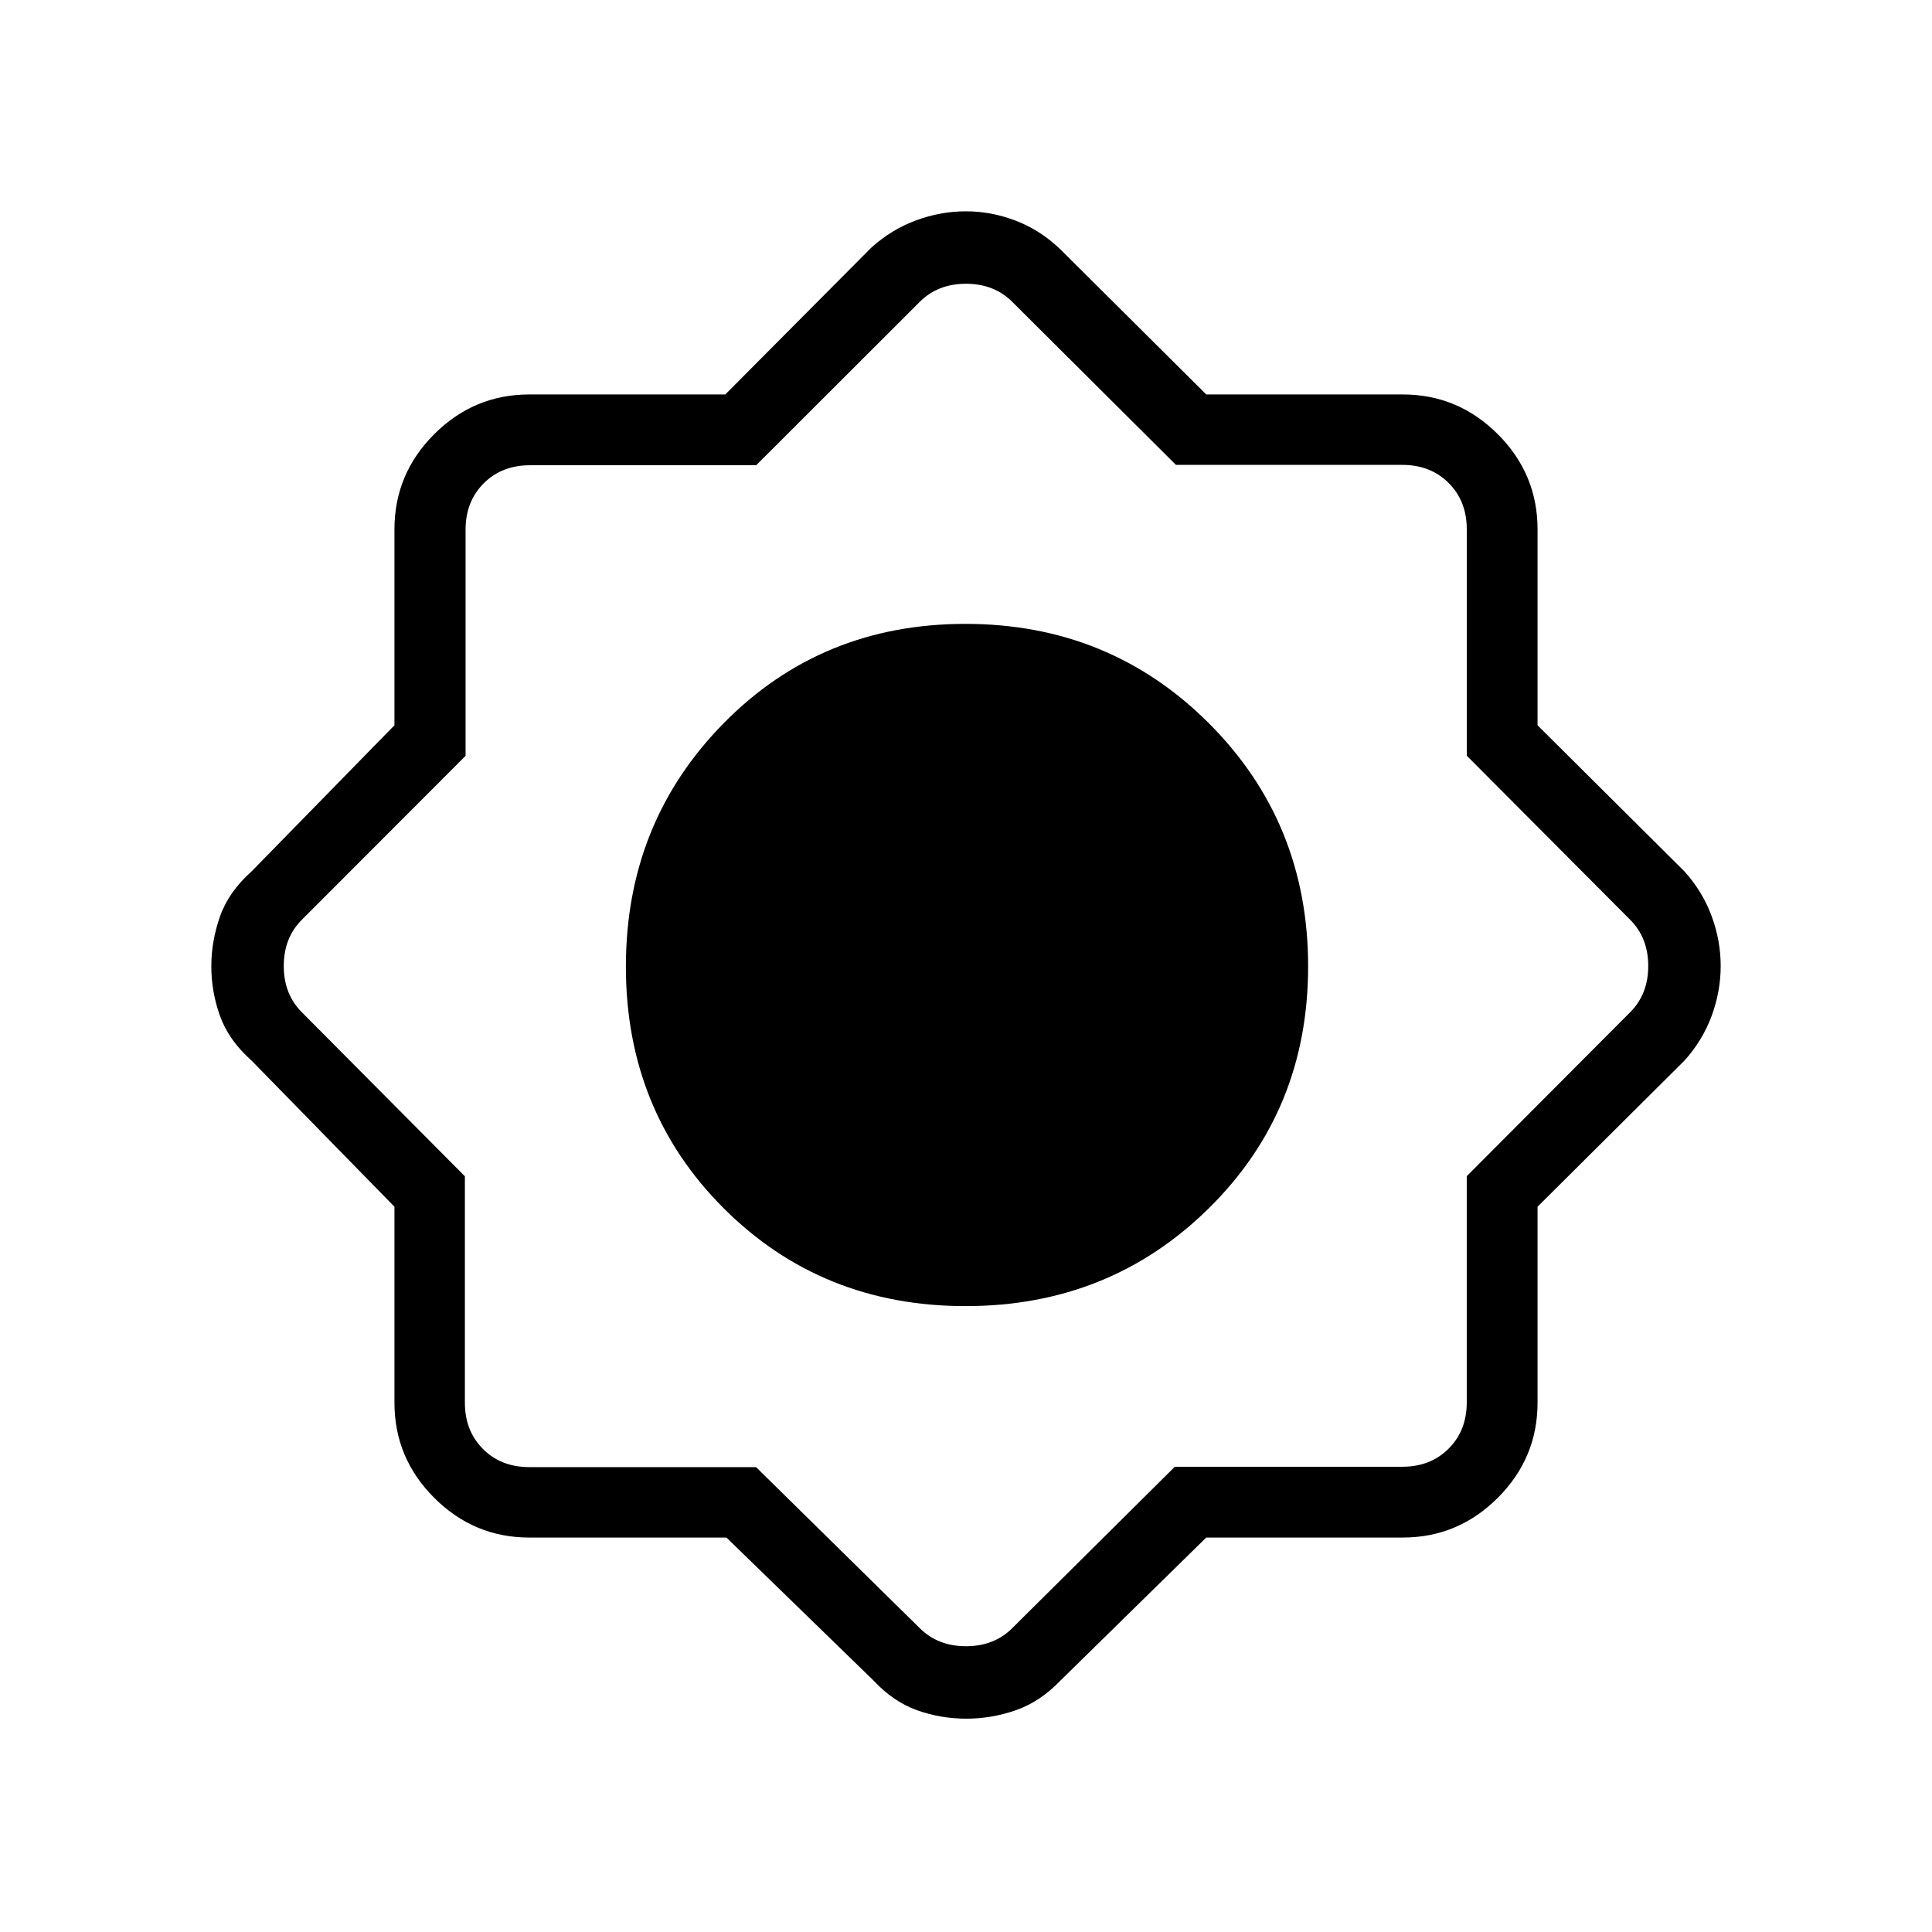 <svg xmlns="http://www.w3.org/2000/svg" height="48" viewBox="0 -960 960 960" width="48"><path d="M360.97-196H263q-27.5 0-47.25-19.75T196-263v-97.39L125-433q-11.39-10.14-15.7-22.22-4.3-12.08-4.3-24.58 0-12.49 4.3-24.77 4.31-12.29 15.7-22.43l71-72.61V-697q0-27.5 19.75-47.25T263-764h97.39L433-837q10-9 22.18-13.5 12.17-4.5 24.8-4.5 12.62 0 24.84 4.7 12.22 4.69 22.18 14.3l72.37 72H697q27.5 0 47.25 19.75T764-697v97.39L837-527q9 10 13.5 22.19 4.5 12.2 4.5 24.81t-4.5 24.81Q846-443 837-433l-73 72.61V-263q0 27.5-19.75 47.25T697-196h-97.63L527-125q-10.17 10.61-22.24 14.8-12.06 4.2-24.55 4.2-12.8 0-24.55-4.2Q443.9-114.39 434-125l-73.03-71Zm118.84-115q71.54 0 120.87-48.64Q650-408.27 650-479.81q0-71.54-49.38-120.87Q551.25-650 479.71-650q-71.54 0-120.13 49.38Q311-551.25 311-479.71q0 71.54 48.64 120.13Q408.27-311 479.81-311Zm.19-169ZM375.67-231 457-151q9 9 23 9t23-9l80.76-80.18h113.06q14 0 23-9t9-23v-112.39L810-457q9-9 9-23t-9-23l-81.17-81.5V-697q0-14-9-23t-23-9h-112.5L503-810q-9-9-23-9t-23 9l-81.26 81.18h-112.4q-14 0-23 9t-9 23v112.39L150-503q-9 9-9 23t9 23l81 81.5V-263q0 14 9 23t23 9h112.67ZM480-480Z"/></svg>